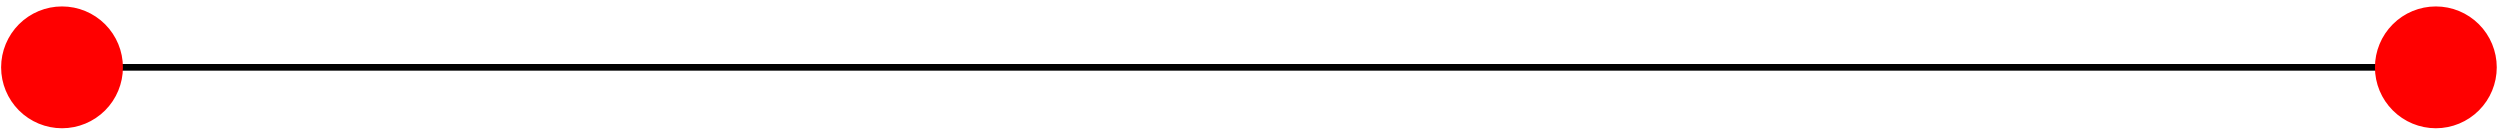 <?xml version="1.0" encoding="UTF-8"?>
<svg xmlns="http://www.w3.org/2000/svg" xmlns:xlink="http://www.w3.org/1999/xlink" width="376pt" height="20pt" viewBox="0 0 376 20" version="1.1">
<rect x="0" y="0" width="376" height="20" fill="#333333" stroke="none"/>
<defs>
<clipPath id="clip2">
  <path d="M 357.191 1 L 375.512 1 L 375.512 19 L 357.191 19 Z M 357.191 1 "/>
</clipPath>
<clipPath id="clip3">
  <path d="M 357.191 0.969 L 375.512 0.969 L 375.512 19.289 L 357.191 19.289 Z M 357.191 0.969 "/>
</clipPath>
<clipPath id="clip4">
  <path d="M 0.168 1 L 18 1 L 18 19 L 0.168 19 Z M 0.168 1 "/>
</clipPath>
<clipPath id="clip5">
  <path d="M 0.168 0.969 L 18.488 0.969 L 18.488 19.289 L 0.168 19.289 Z M 0.168 0.969 "/>
</clipPath>
<clipPath id="clip1">
  <rect width="376" height="20"/>
</clipPath>
<g id="surface4" clip-path="url(#clip1)">
<rect x="0" y="0" width="376" height="20" style="fill:rgb(100%,100%,100%);fill-opacity:1;stroke:none;"/>
<path style="fill:none;stroke-width:1;stroke-linecap:butt;stroke-linejoin:round;stroke:rgb(0%,0%,0%);stroke-opacity:1;stroke-miterlimit:10;" d="M 439.352 167.871 L 82.328 167.871 " transform="matrix(1,0,0,-1,-73,178)"/>
<g clip-path="url(#clip2)" clip-rule="nonzero">
<path style=" stroke:none;fill-rule:nonzero;fill:rgb(100%,0%,0%);fill-opacity:1;" d="M 366.352 18.789 C 368.648 18.789 370.852 17.875 372.477 16.25 C 374.102 14.629 375.012 12.426 375.012 10.129 C 375.012 7.832 374.102 5.629 372.477 4.004 C 370.852 2.379 368.648 1.469 366.352 1.469 C 364.055 1.469 361.852 2.379 360.23 4.004 C 358.605 5.629 357.691 7.832 357.691 10.129 C 357.691 12.426 358.605 14.629 360.23 16.25 C 361.852 17.875 364.055 18.789 366.352 18.789 Z M 366.352 18.789 "/>
</g>
<g clip-path="url(#clip3)" clip-rule="nonzero">
<path style="fill:none;stroke-width:1;stroke-linecap:butt;stroke-linejoin:round;stroke:rgb(100%,0%,0%);stroke-opacity:1;stroke-miterlimit:10;" d="M -0.001 -8.661 C 2.295 -8.661 4.499 -7.747 6.124 -6.122 C 7.749 -4.501 8.659 -2.298 8.659 -0.001 C 8.659 2.296 7.749 4.499 6.124 6.124 C 4.499 7.749 2.295 8.659 -0.001 8.659 C -2.298 8.659 -4.501 7.749 -6.123 6.124 C -7.748 4.499 -8.662 2.296 -8.662 -0.001 C -8.662 -2.298 -7.748 -4.501 -6.123 -6.122 C -4.501 -7.747 -2.298 -8.661 -0.001 -8.661 Z M -0.001 -8.661 " transform="matrix(1,0,0,-1,366.353,10.128)"/>
</g>
<g clip-path="url(#clip4)" clip-rule="nonzero">
<path style=" stroke:none;fill-rule:nonzero;fill:rgb(100%,0%,0%);fill-opacity:1;" d="M 9.328 18.789 C 11.625 18.789 13.828 17.875 15.453 16.254 C 17.074 14.629 17.988 12.426 17.988 10.129 C 17.988 7.832 17.074 5.629 15.453 4.004 C 13.828 2.379 11.625 1.469 9.328 1.469 C 7.031 1.469 4.828 2.379 3.203 4.004 C 1.582 5.629 0.668 7.832 0.668 10.129 C 0.668 12.426 1.582 14.629 3.203 16.254 C 4.828 17.875 7.031 18.789 9.328 18.789 Z M 9.328 18.789 "/>
</g>
<g clip-path="url(#clip5)" clip-rule="nonzero">
<path style="fill:none;stroke-width:1;stroke-linecap:butt;stroke-linejoin:round;stroke:rgb(100%,0%,0%);stroke-opacity:1;stroke-miterlimit:10;" d="M -0 -8.661 C 2.297 -8.661 4.5 -7.747 6.125 -6.126 C 7.746 -4.501 8.66 -2.297 8.66 -0.001 C 8.66 2.296 7.746 4.499 6.125 6.124 C 4.5 7.749 2.297 8.66 -0 8.66 C -2.297 8.66 -4.5 7.749 -6.125 6.124 C -7.746 4.499 -8.66 2.296 -8.66 -0.001 C -8.66 -2.297 -7.746 -4.501 -6.125 -6.126 C -4.5 -7.747 -2.297 -8.661 -0 -8.661 Z M -0 -8.661 " transform="matrix(1,0,0,-1,9.328,10.128)"/>
</g>
</g>
</defs>
<g id="surface1">
<use xlink:href="#surface4"/>
</g>
</svg>
